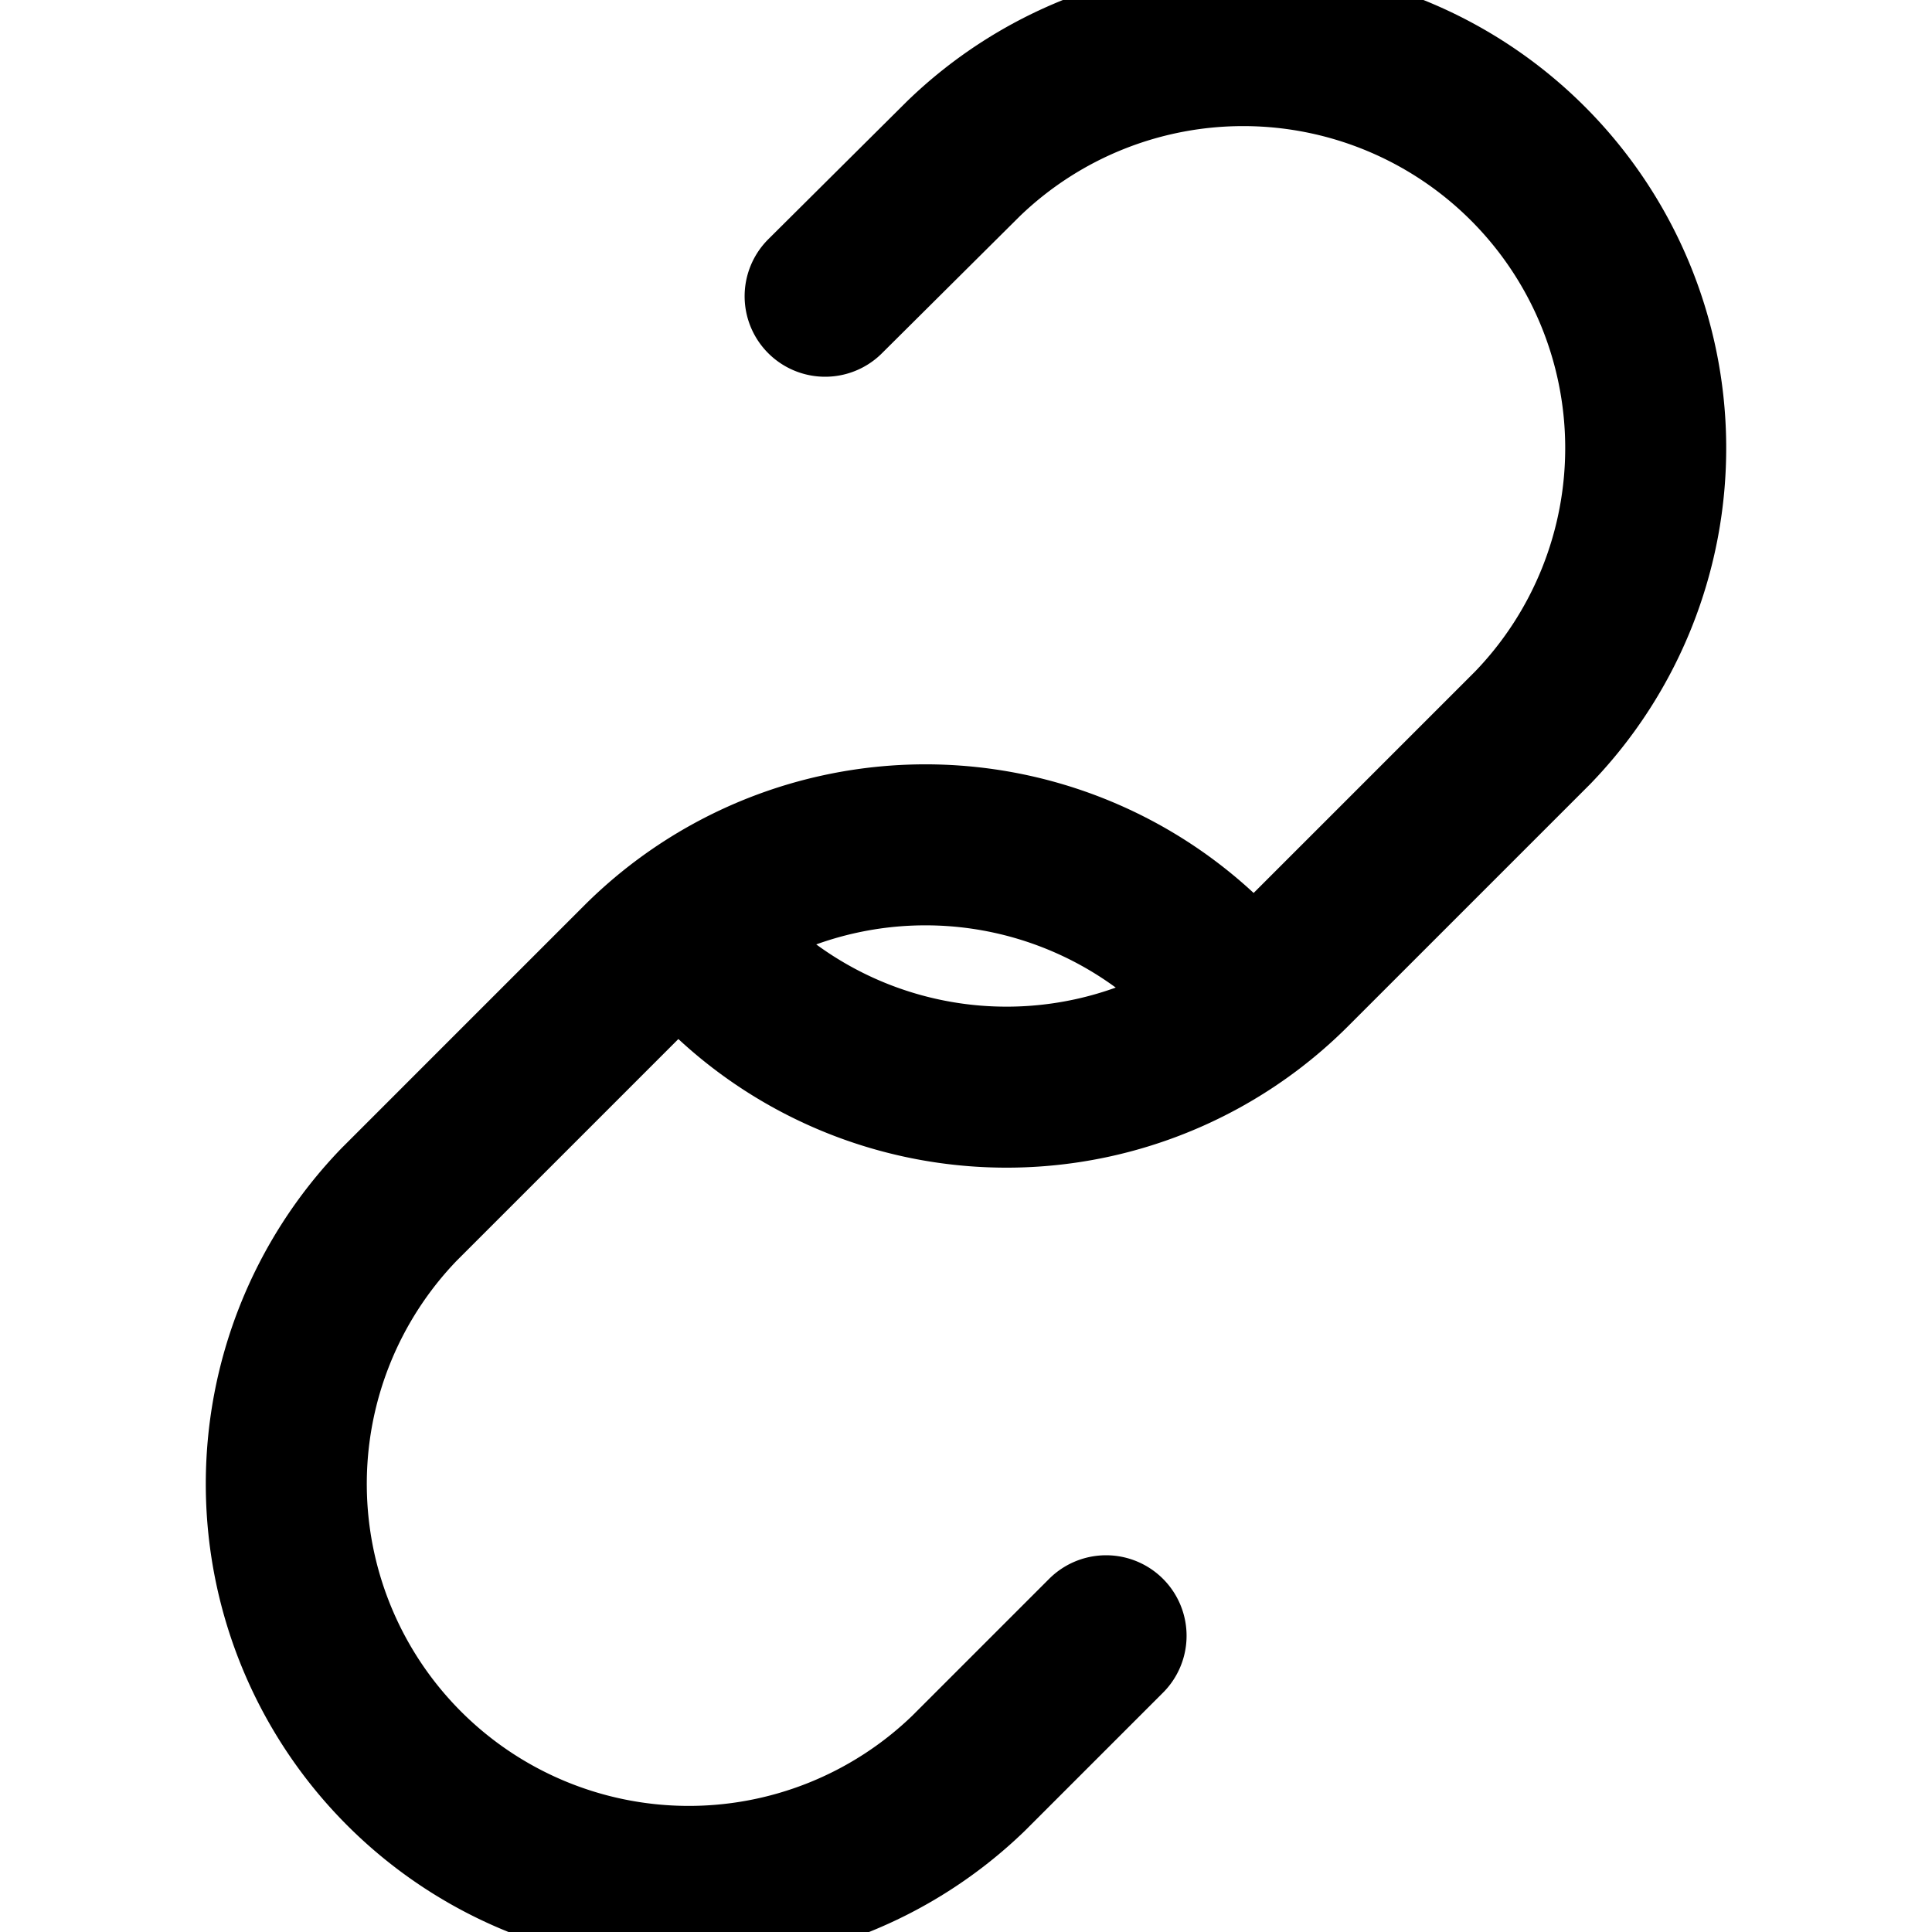 <!--
  Broken link icon - Two separated chain pieces showing disconnection
  Based on link icon design pattern, modified to show separation
-->
<svg width="24" height="24" viewBox="0 0 24 24" fill="none" xmlns="http://www.w3.org/2000/svg">
  <!-- Upper-right chain piece (shifted up and right to create gap) -->
  <path d="M10 13a5 5 0 0 0 7.54.54l3-3a5 5 0 0 0-7.07-7.07l-1.72 1.71" transform="translate(-1.5, -1.5)" stroke="currentColor" stroke-width="2" stroke-linecap="round" stroke-linejoin="round"/>
  <!-- Lower-left chain piece (shifted down and left to create gap) -->
  <path d="M14 11a5 5 0 0 0-7.54-.54l-3 3a5 5 0 0 0 7.07 7.07l1.71-1.71" transform="translate(1.5, 1.5)" stroke="currentColor" stroke-width="2" stroke-linecap="round" stroke-linejoin="round"/>
</svg>
